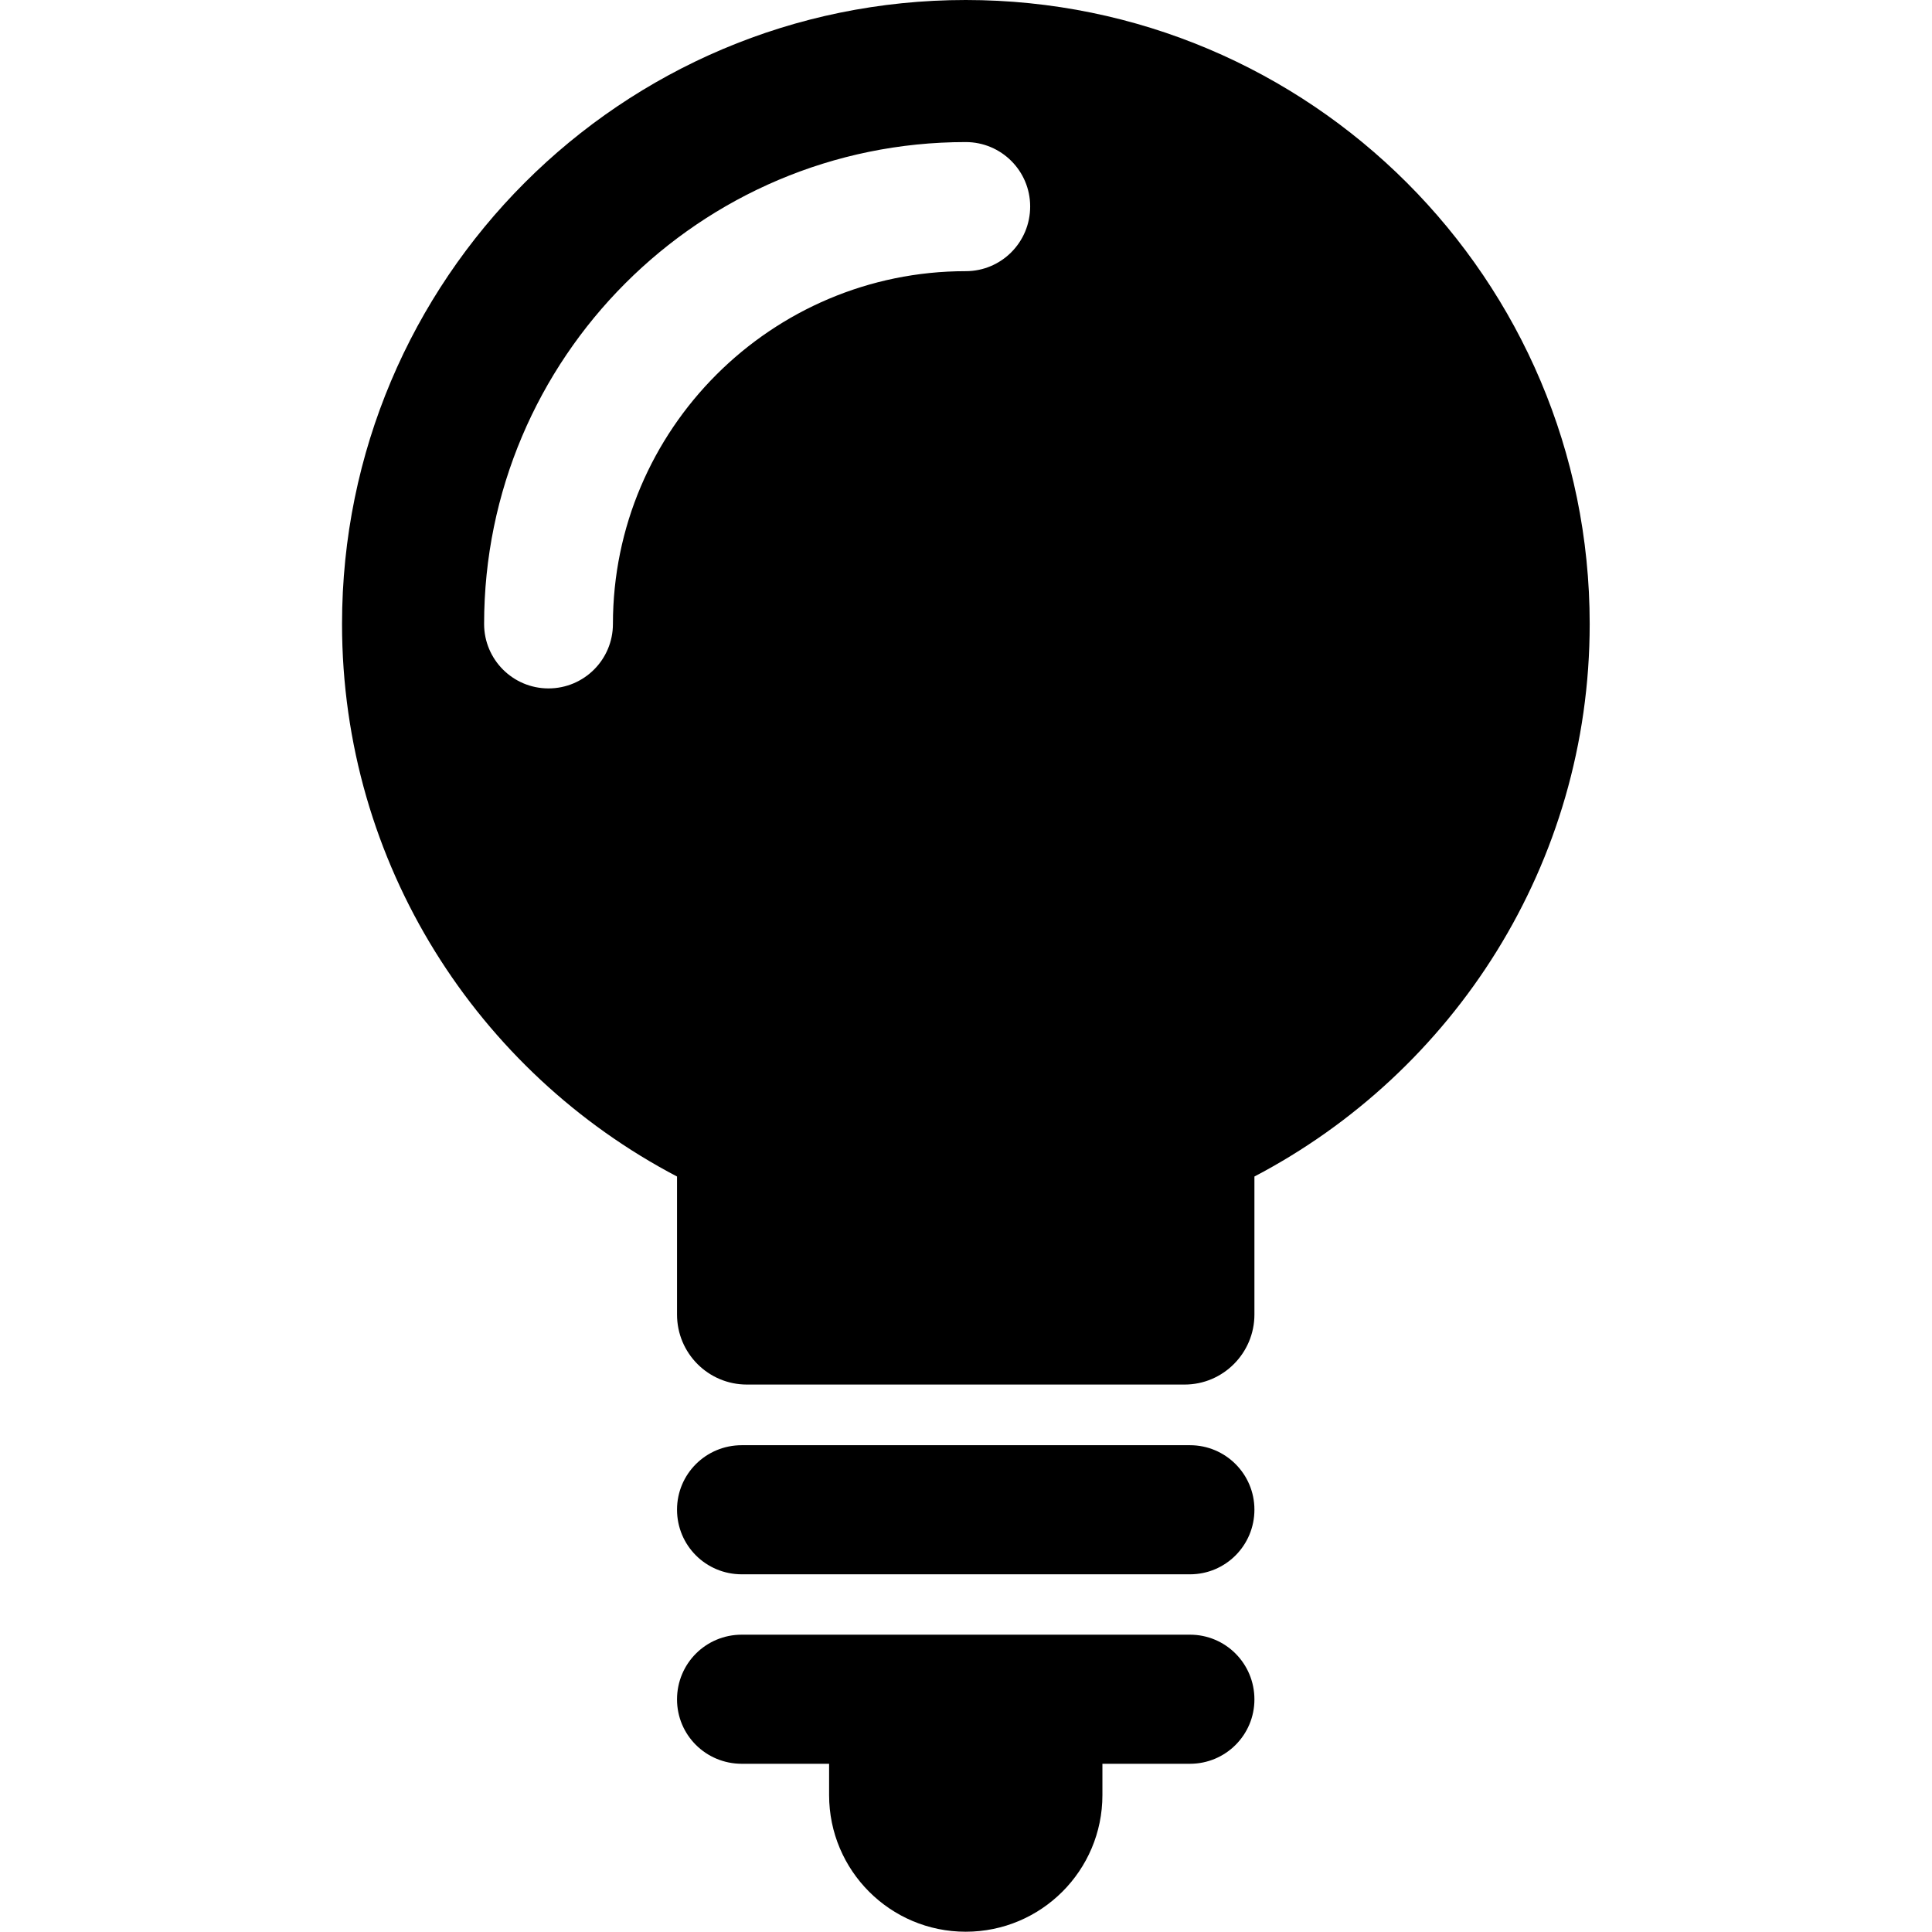 <?xml version="1.0" encoding="UTF-8"?>
<svg xmlns="http://www.w3.org/2000/svg" xmlns:xlink="http://www.w3.org/1999/xlink" width="28pt" height="28pt" viewBox="0 0 28 28" version="1.1">
<g id="surface1">
<path style=" stroke:none;fill-rule:nonzero;fill:rgb(0%,0%,0%);fill-opacity:1;" d="M 17.246 23.691 L 10.75 23.691 C 10.23 23.691 9.812 24.109 9.812 24.629 C 9.812 25.145 10.23 25.562 10.75 25.562 L 12.016 25.562 L 12.016 26.016 C 12.016 27.109 12.902 27.996 13.996 27.996 C 15.09 27.996 15.977 27.109 15.977 26.016 L 15.977 25.562 L 17.246 25.562 C 17.762 25.562 18.18 25.145 18.18 24.629 C 18.18 24.109 17.762 23.691 17.246 23.691 Z M 17.246 23.691 "/>
<path style=" stroke:none;fill-rule:nonzero;fill:rgb(0%,0%,0%);fill-opacity:1;" d="M 17.246 20.945 L 10.75 20.945 C 10.23 20.945 9.812 21.363 9.812 21.879 C 9.812 22.398 10.23 22.816 10.75 22.816 L 17.246 22.816 C 17.762 22.816 18.18 22.398 18.18 21.879 C 18.18 21.363 17.762 20.945 17.246 20.945 Z M 17.246 20.945 "/>
<path style=" stroke:none;fill-rule:nonzero;fill:rgb(0%,0%,0%);fill-opacity:1;" d="M 13.996 0 C 9.004 0 4.957 4.047 4.957 9.043 C 4.957 12.523 6.926 15.539 9.812 17.051 L 9.812 19.051 C 9.812 19.613 10.266 20.066 10.824 20.066 L 17.168 20.066 C 17.727 20.066 18.18 19.609 18.18 19.051 L 18.18 17.051 C 21.066 15.539 23.039 12.523 23.039 9.043 C 23.039 4.047 18.988 0 13.996 0 Z M 13.996 3.93 C 11.18 3.93 8.883 6.223 8.883 9.043 C 8.883 9.559 8.465 9.977 7.949 9.977 C 7.434 9.977 7.016 9.559 7.016 9.043 C 7.016 5.191 10.145 2.059 13.996 2.059 C 14.512 2.059 14.93 2.477 14.93 2.992 C 14.93 3.512 14.512 3.93 13.996 3.93 Z M 13.996 3.93 "/>
</g>
</svg>
